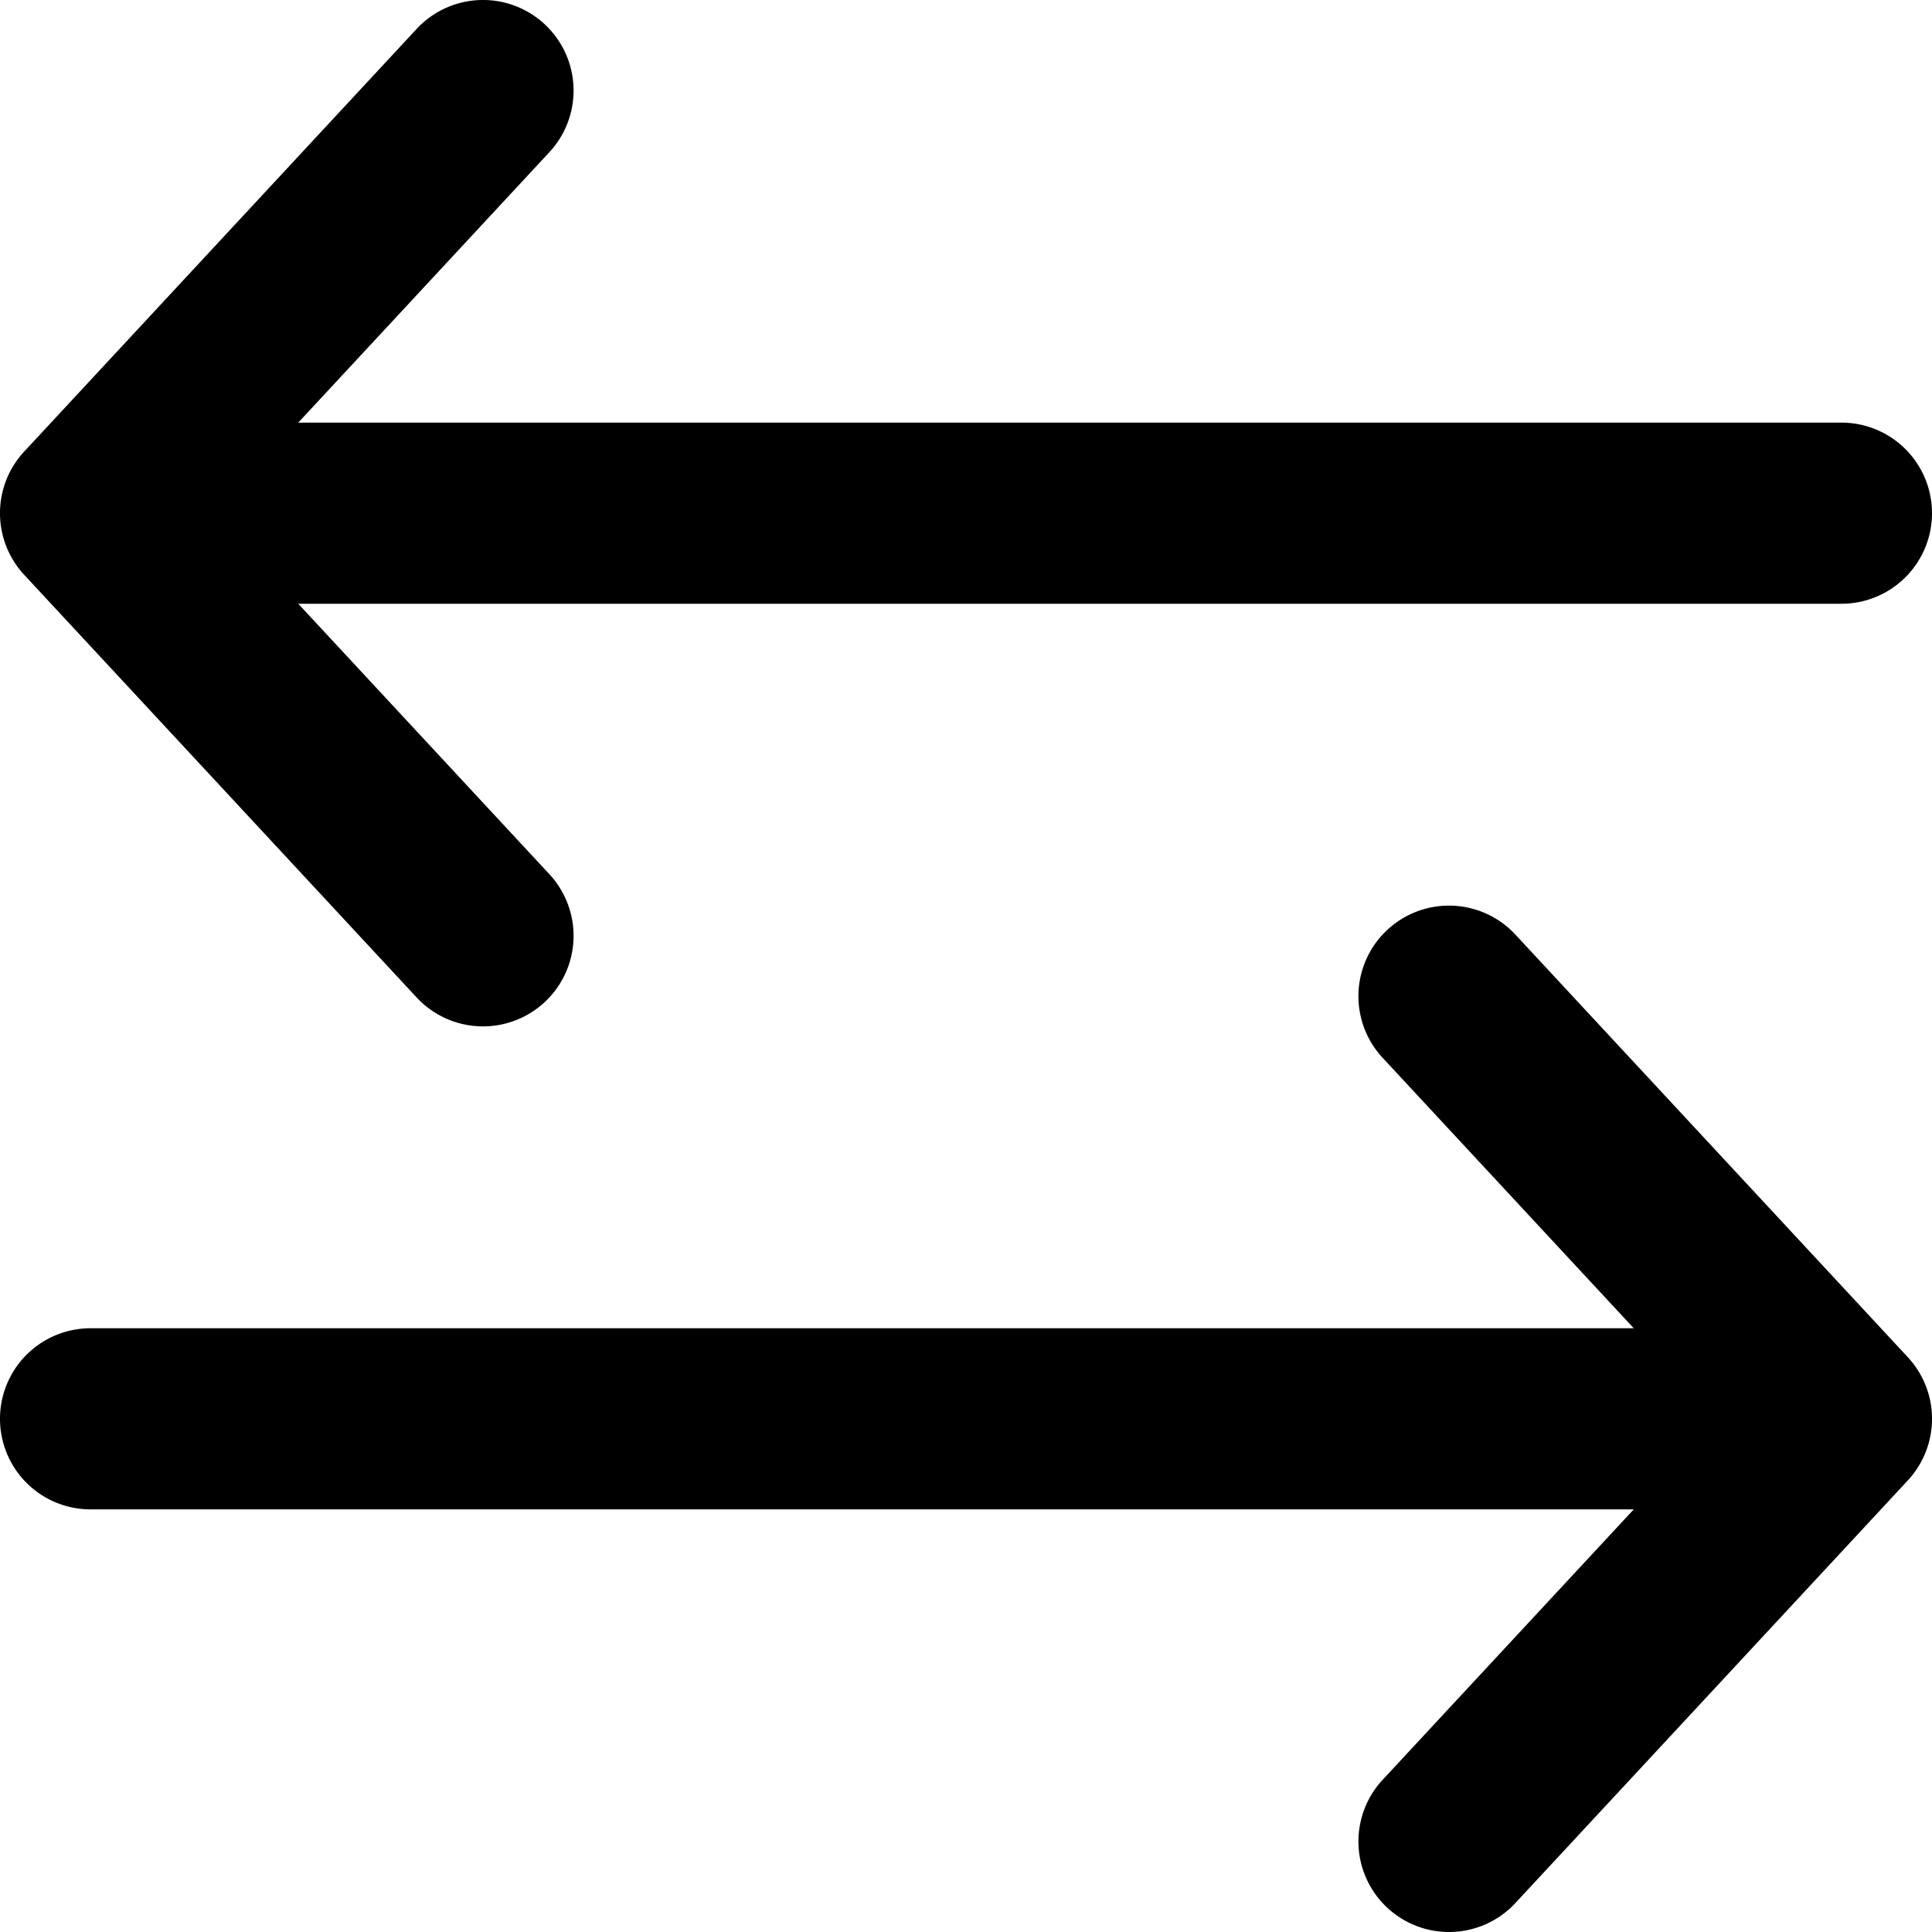 <svg xmlns="http://www.w3.org/2000/svg" width="16" height="16" fill="currentColor" viewBox="0 0 16 16">
  <path fill-rule="evenodd" d="M4.55 1.26A.75.75 0 1 0 3.45.24L.2 3.74a.75.75 0 0 0 0 1.02l3.25 3.5a.75.75 0 0 0 1.1-1.02L2.47 5h12.78a.75.75 0 0 0 0-1.5H2.47l2.08-2.24Zm6.9 7.5a.75.75 0 0 1 1.1-1.02l3.25 3.5a.75.75 0 0 1 0 1.02l-3.25 3.5a.75.75 0 1 1-1.1-1.02l2.08-2.24H.75a.75.75 0 0 1 0-1.5h12.78l-2.08-2.24Z" clip-rule="evenodd"/>
</svg>
